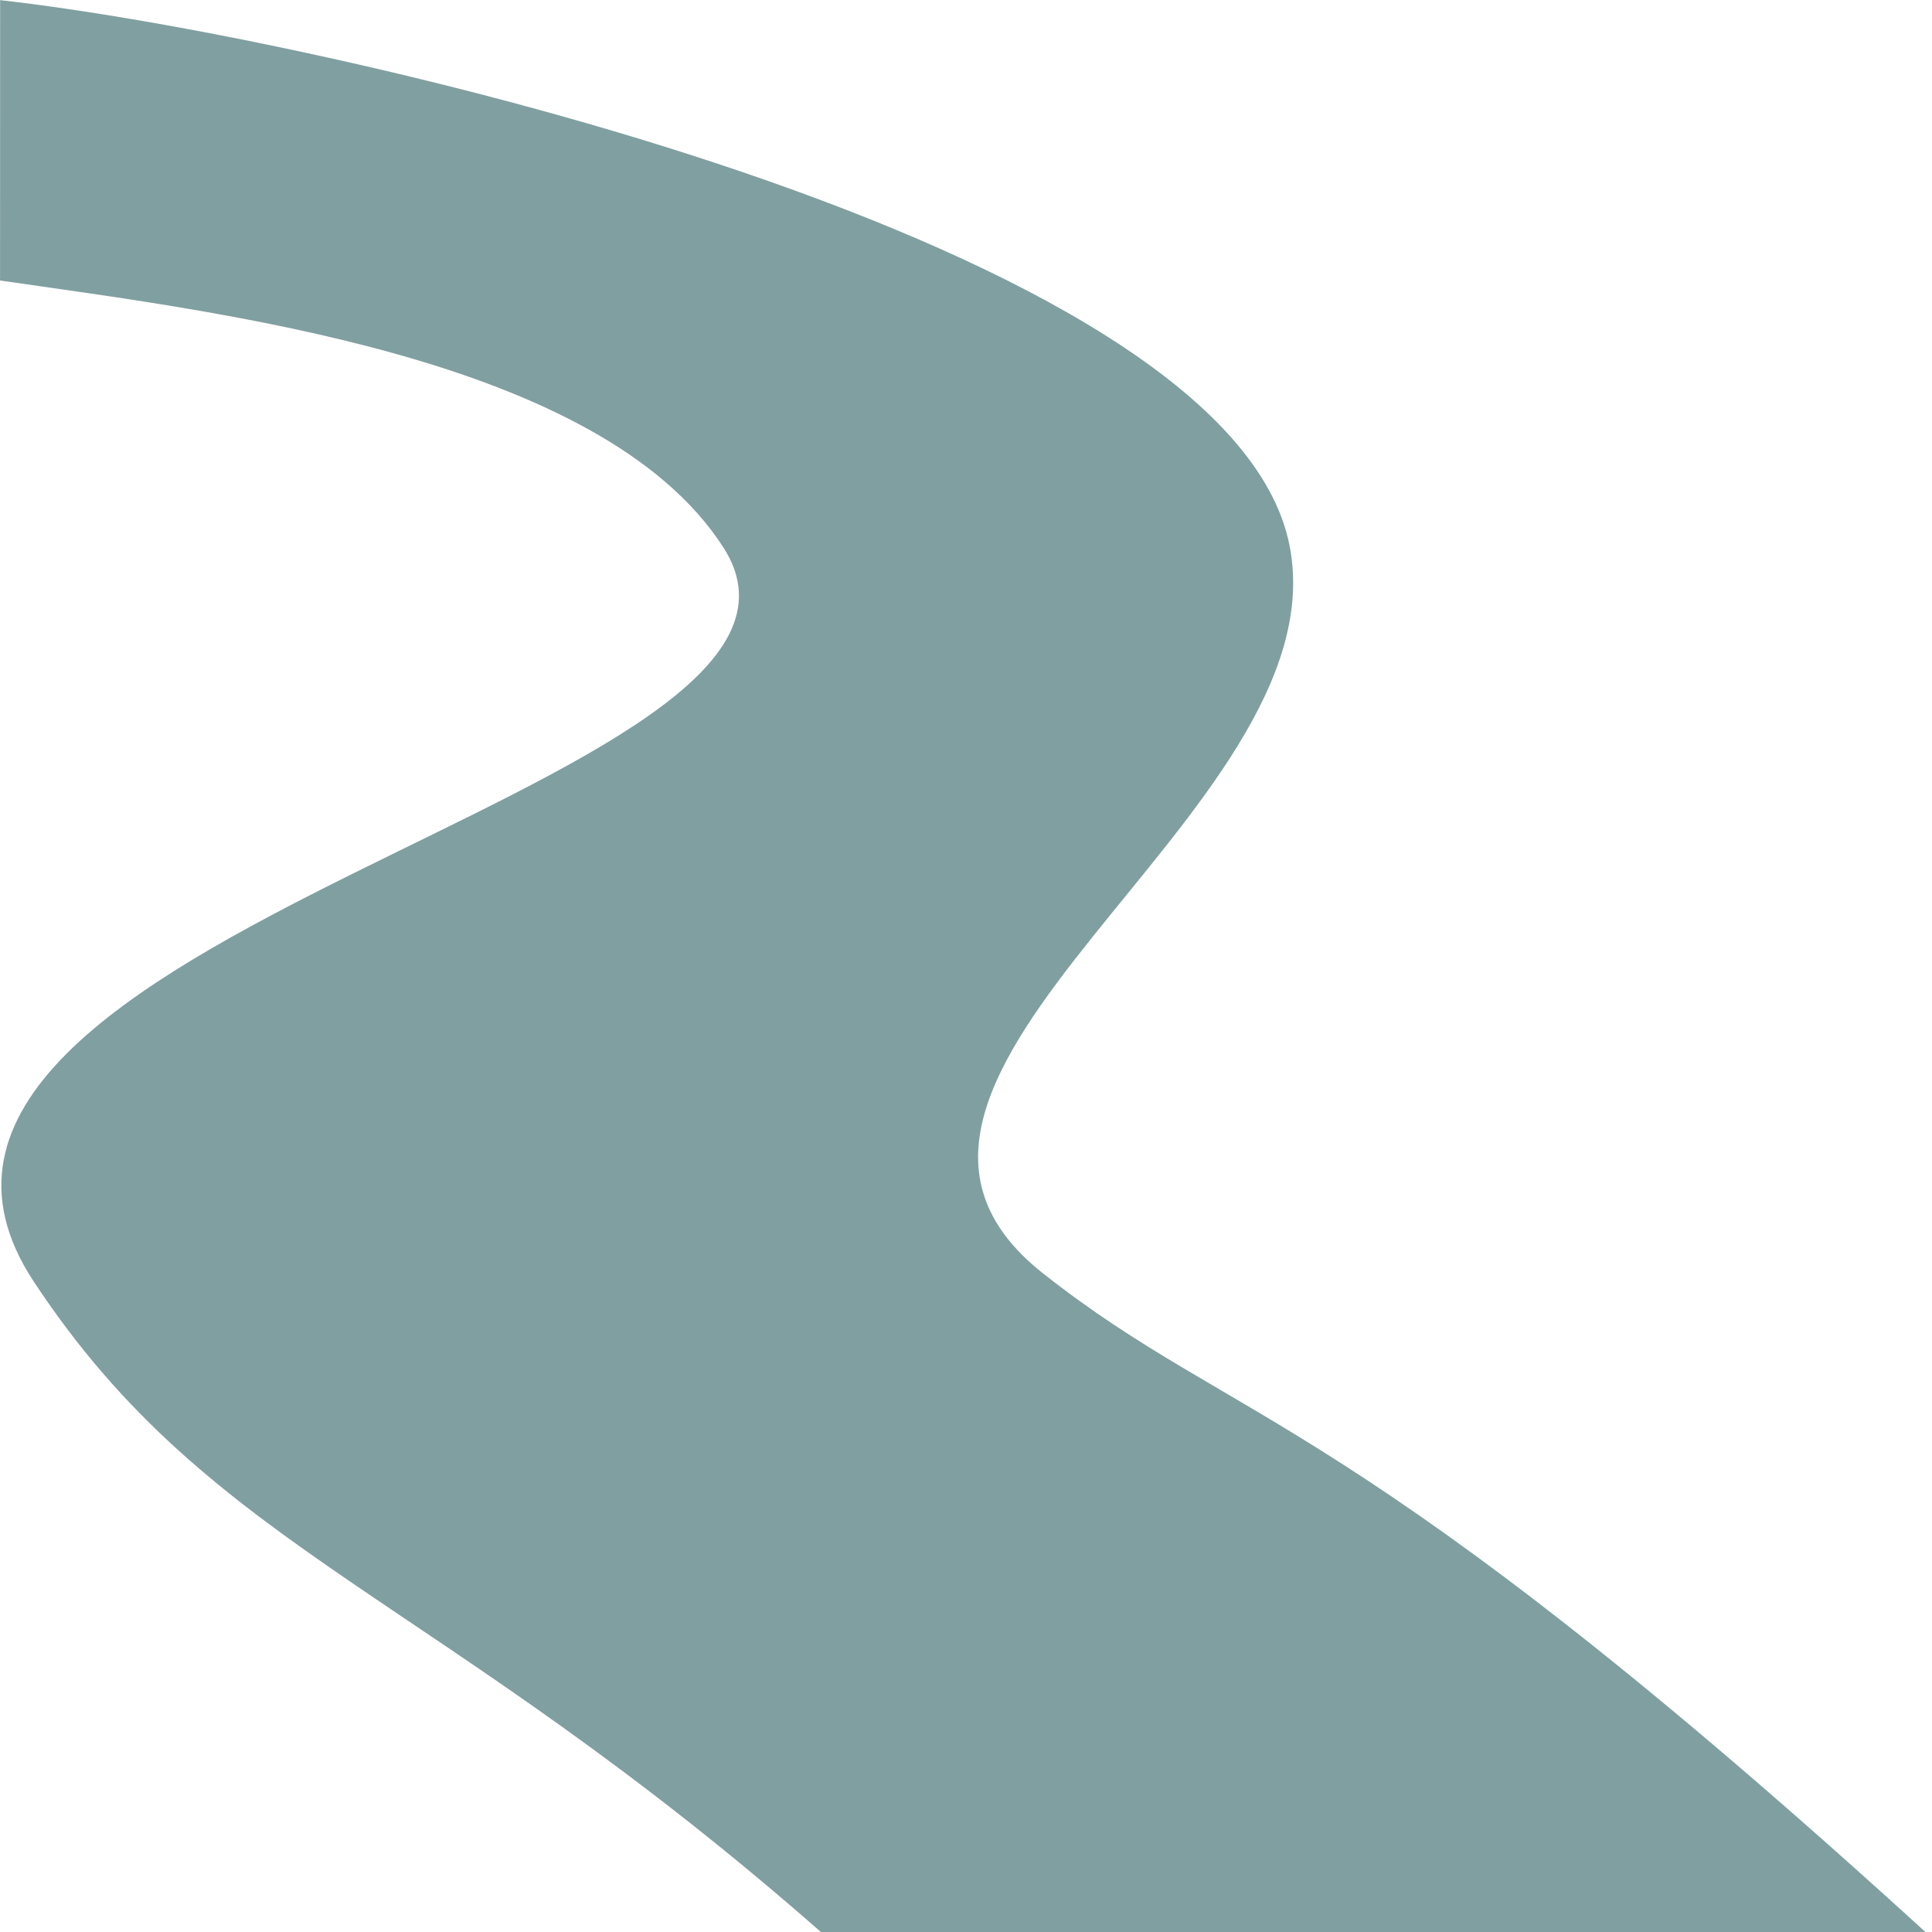<?xml version="1.0" encoding="UTF-8" standalone="no"?>
<svg
   width="256"
   height="256"
   version="1.1"
   viewBox="0 0 256 256"
   id="svg8"
   xmlns="http://www.w3.org/2000/svg"
   xmlns:svg="http://www.w3.org/2000/svg">
  <!-- <style>svg {background: black}</style> -->
  <g
     id="g6">
    <path
       style="fill:#809fa1;stroke:none"
       d="M 0.015,0.017 0.007,37.168 C 28.681,41.332 79.573,47.237 95.862,72.551 116.51,104.639 -25.967,123.612 4.46,169.793 28.203,205.83 57.674,210.976 109.431,256.579 l 146.661,0.303 v 0 C 178.91,186.326 164.281,189.312 138.196,168.72 105.352,142.794 177.732,107.815 170.89,72.383 163.078,31.922 42.371,4.772 0.015,0.017 Z"
       id="path4" />
  </g>
</svg>

